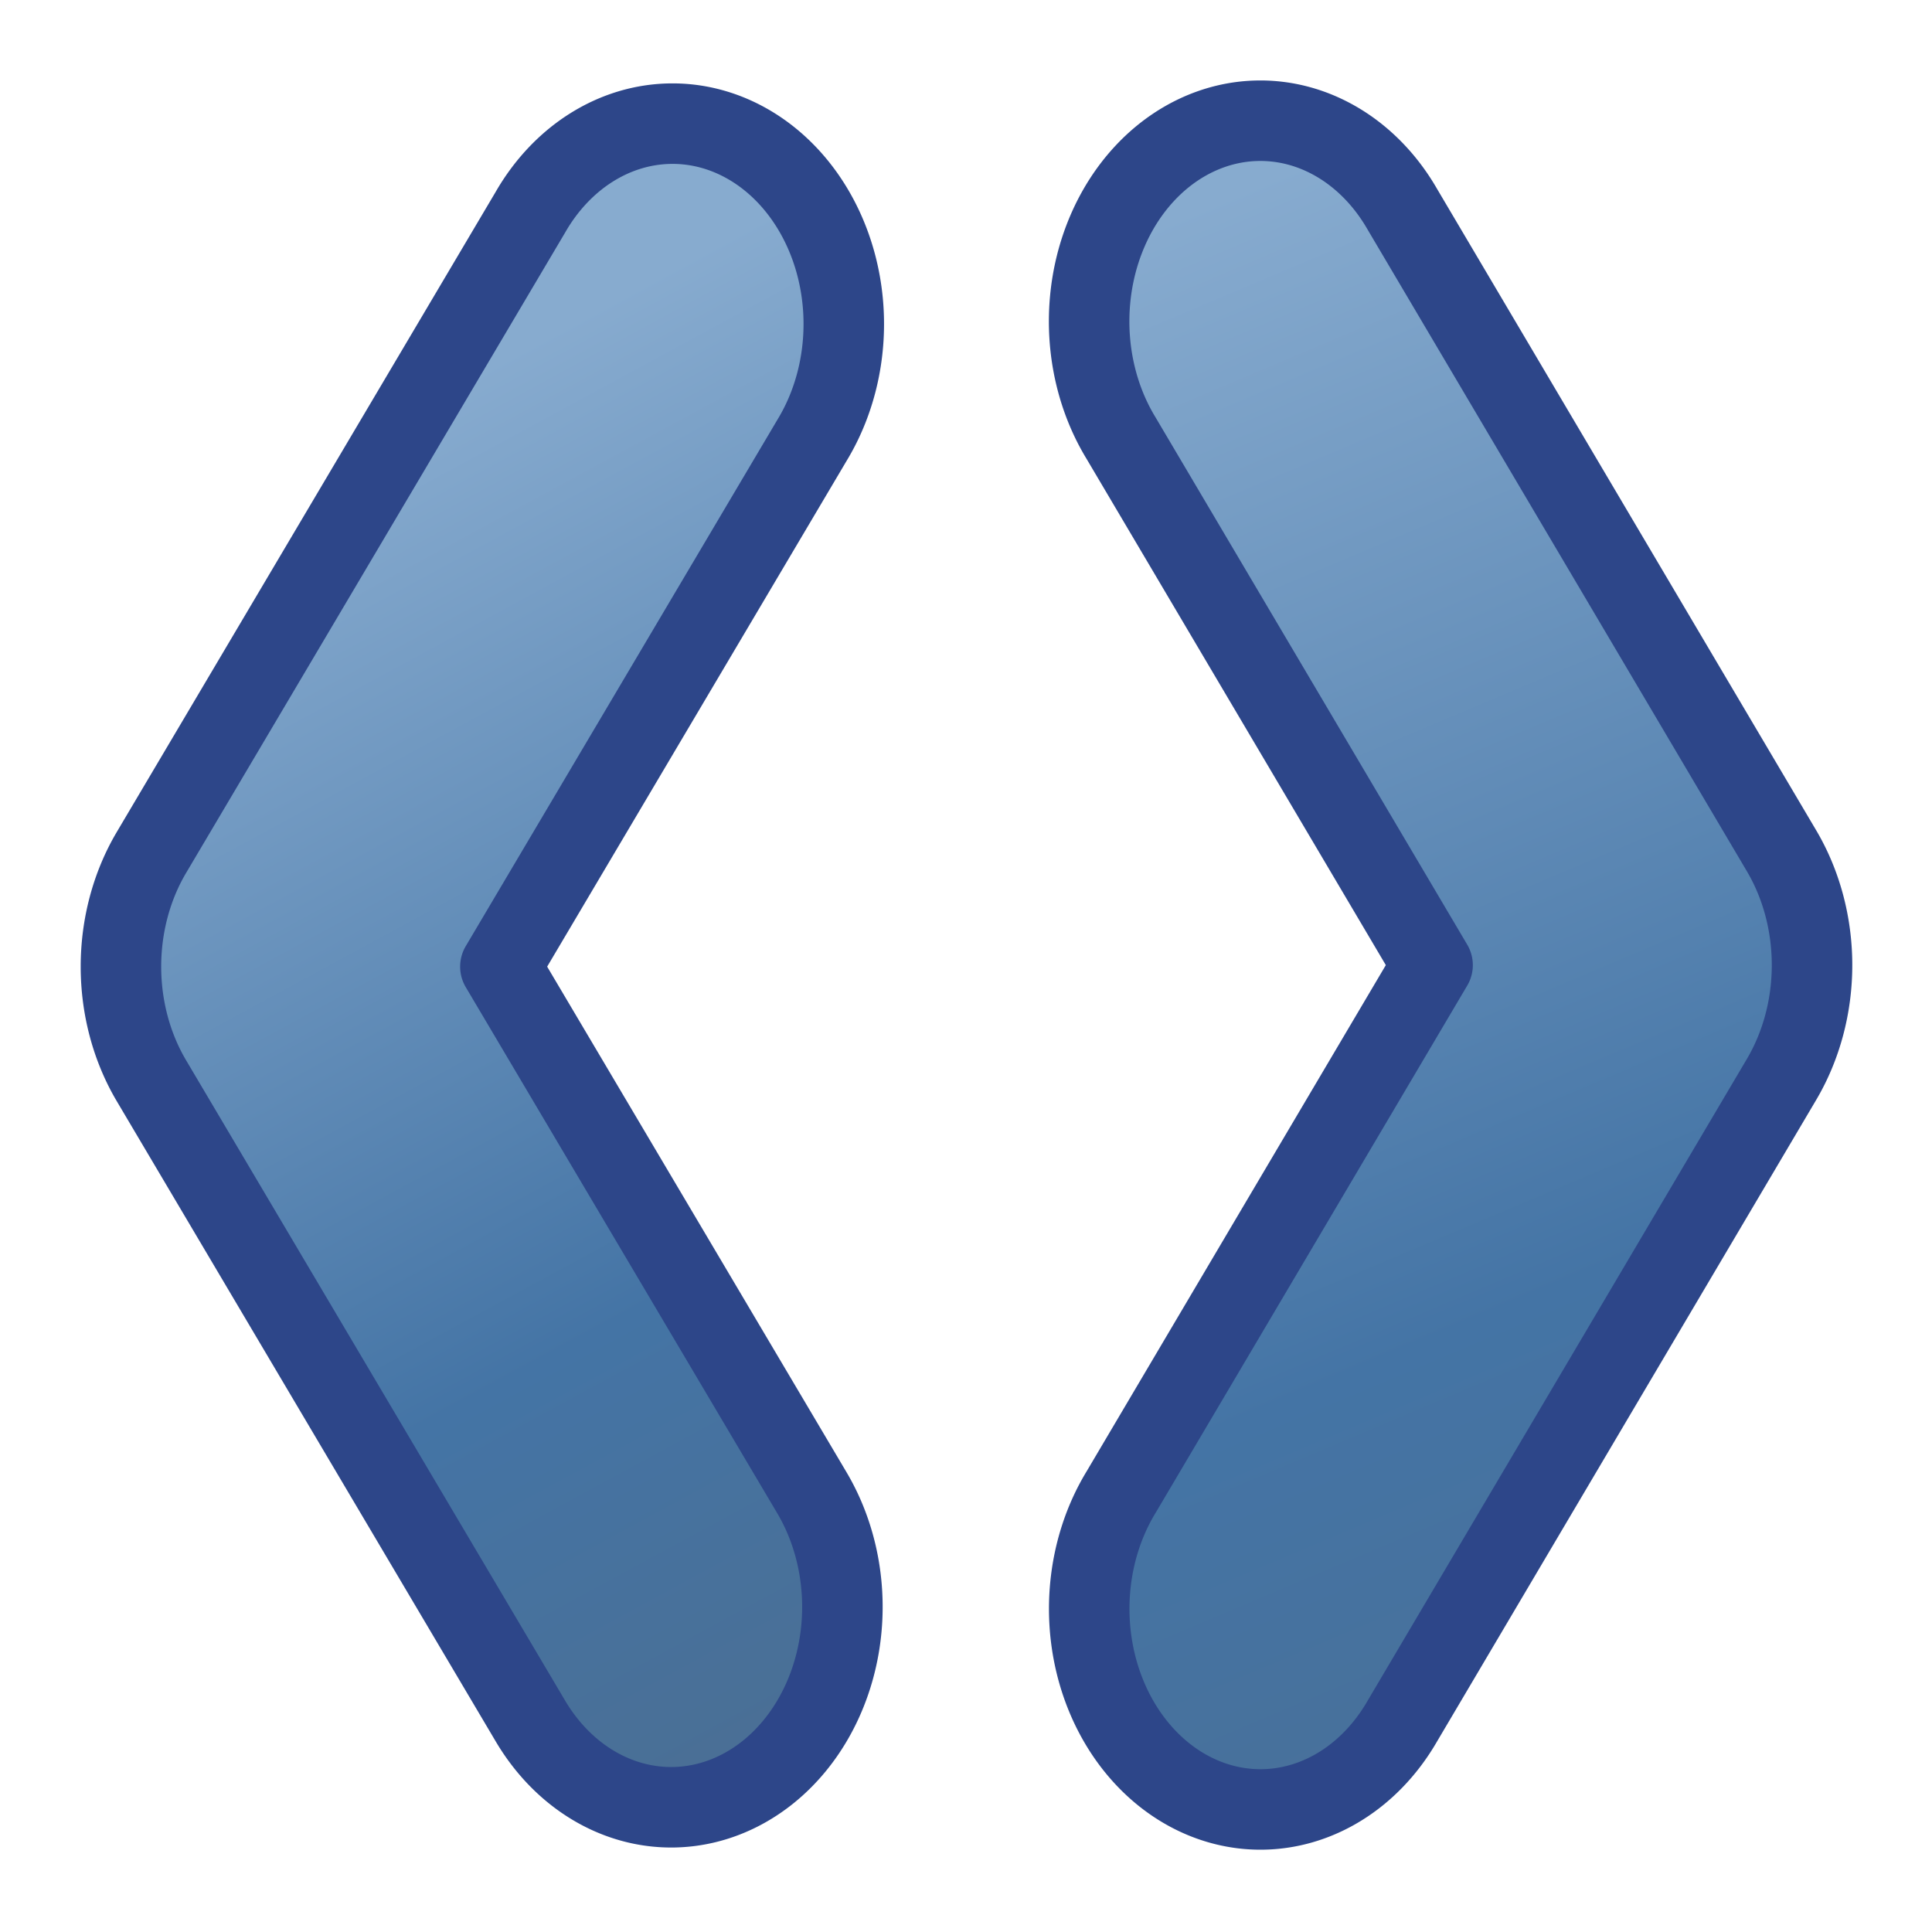 <svg xmlns="http://www.w3.org/2000/svg" xmlns:xlink="http://www.w3.org/1999/xlink" height="24" width="24"><defs><linearGradient id="a"><stop offset="0" stop-color="#87abcf"/><stop offset=".67" stop-color="#4474a5"/><stop offset="1" stop-color="#4a6f95"/></linearGradient><linearGradient xlink:href="#a" id="b" x1="58.479" y1="15.853" x2="73.065" y2="47.357" gradientUnits="userSpaceOnUse" gradientTransform="matrix(.425 0 0 .498 -21.436 22.08)"/><linearGradient xlink:href="#a" id="c" gradientUnits="userSpaceOnUse" gradientTransform="matrix(-.425 0 0 .499 45.447 22.039)" x1="71.96" y1="9.065" x2="57.322" y2="49.724"/></defs><g color="#000" font-weight="400" font-family="sans-serif" white-space="normal" fill-rule="evenodd" stroke="#2d4689" stroke-linecap="round" stroke-linejoin="round"><path style="line-height:normal;text-indent:0;text-align:start;text-decoration-line:none;text-decoration-style:solid;text-decoration-color:#000;text-transform:none;block-progression:tb;isolation:auto;mix-blend-mode:normal" d="M8.335 25.536a2.127 2.489 0 0 0-1.746 1.1L1.881 34.59a2.127 2.489 0 0 0 0 2.835l4.708 7.954a2.127 2.489 0 1 0 3.497-2.835l-3.87-6.536 3.87-6.537a2.127 2.489 0 0 0-1.75-3.935z" overflow="visible" fill="url(#b)" transform="translate(0 -24)"/><path style="line-height:normal;text-indent:0;text-align:start;text-decoration-line:none;text-decoration-style:solid;text-decoration-color:#000;text-transform:none;block-progression:tb;isolation:auto;mix-blend-mode:normal" d="M15.612 25.5a2.127 2.493 0 0 0-1.686 3.942l3.87 6.547-3.87 6.548a2.127 2.493 0 1 0 3.496 2.84l4.709-7.968a2.127 2.493 0 0 0 0-2.84l-4.709-7.967a2.127 2.493 0 0 0-1.81-1.102z" overflow="visible" fill="url(#c)" transform="translate(0 -24)"/></g></svg>